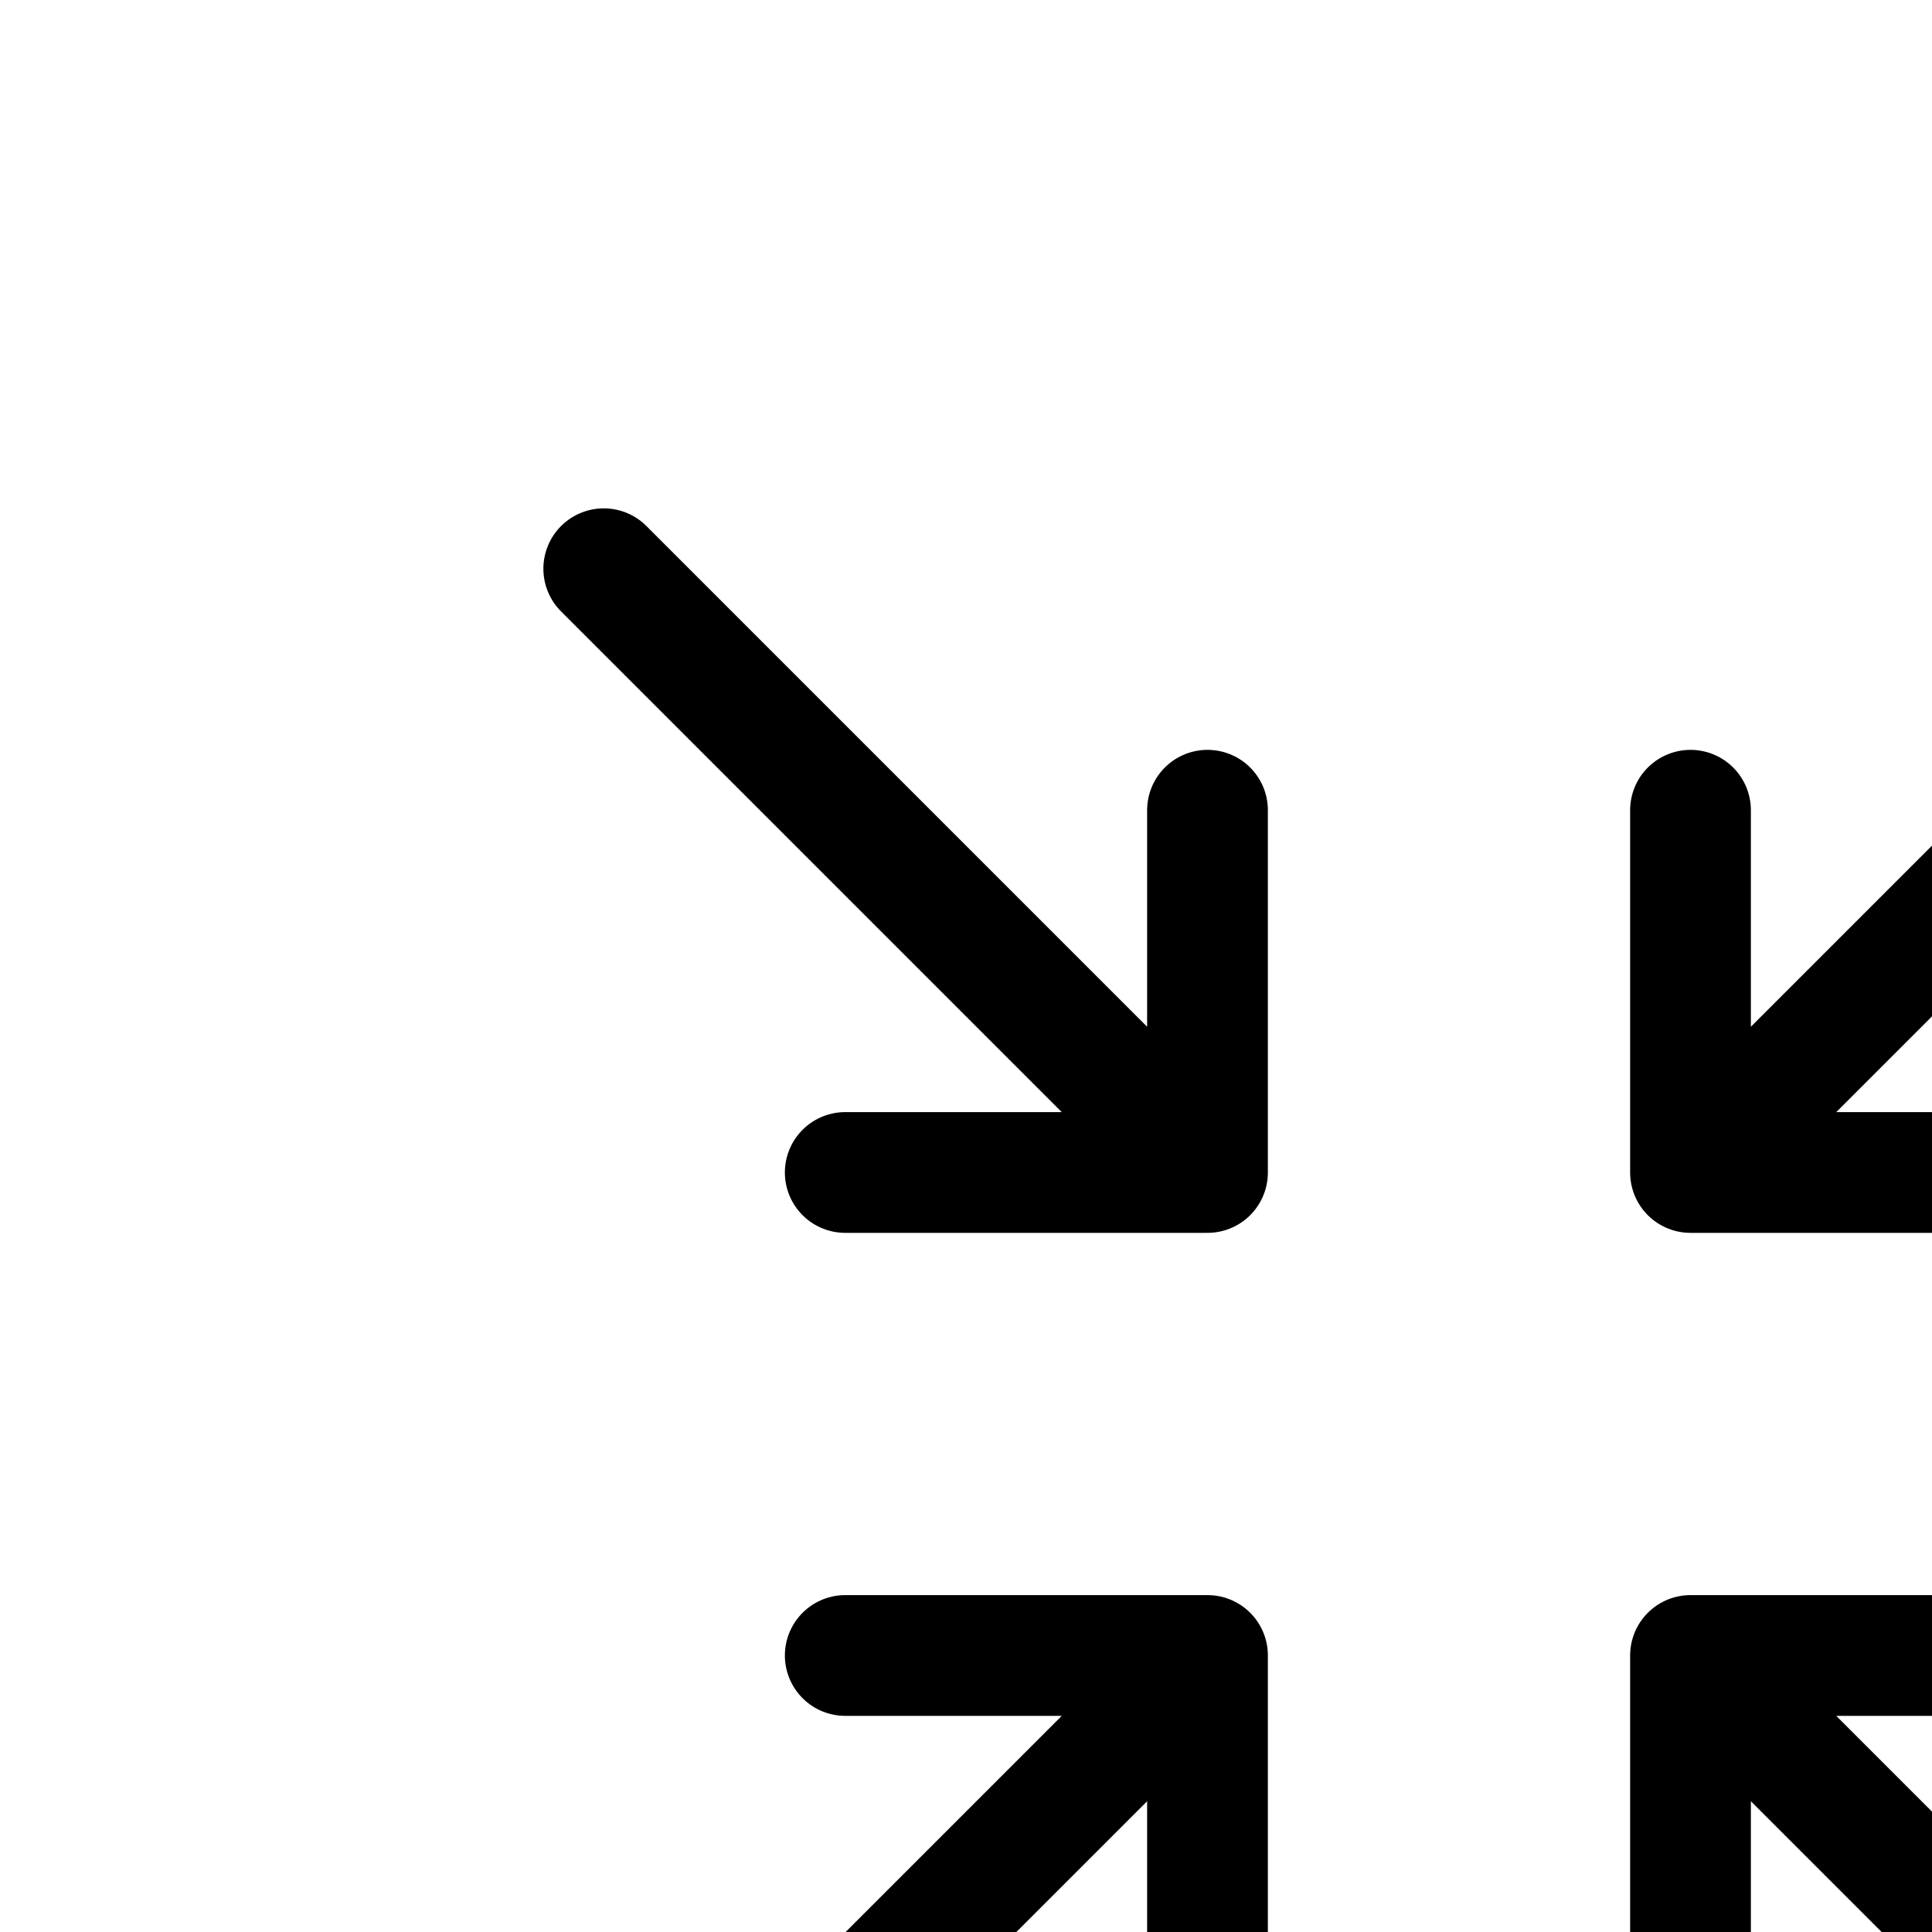 <svg aria-hidden="true" data-automation-testing="extIconify24:arrows-min-screen" font-size="24px" height="1em" role="img" viewbox="0 0 24 24" width="1em" xmlns="http://www.w3.org/2000/svg" xmlns:xlink="http://www.w3.org/1999/xlink"><path d="m10 9.71-5-5m5 5H7m3 0v-3m4 7 5 5m-5-5h3m-3 0v3m0-7h3m-3 0v-3m0 3 2.5-2.5 2.5-2.5m-9 9H7m3 0v3m0-3-2.5 2.5-2.5 2.5" fill="none" stroke="currentColor" stroke-linecap="round" stroke-linejoin="round"></path></svg>